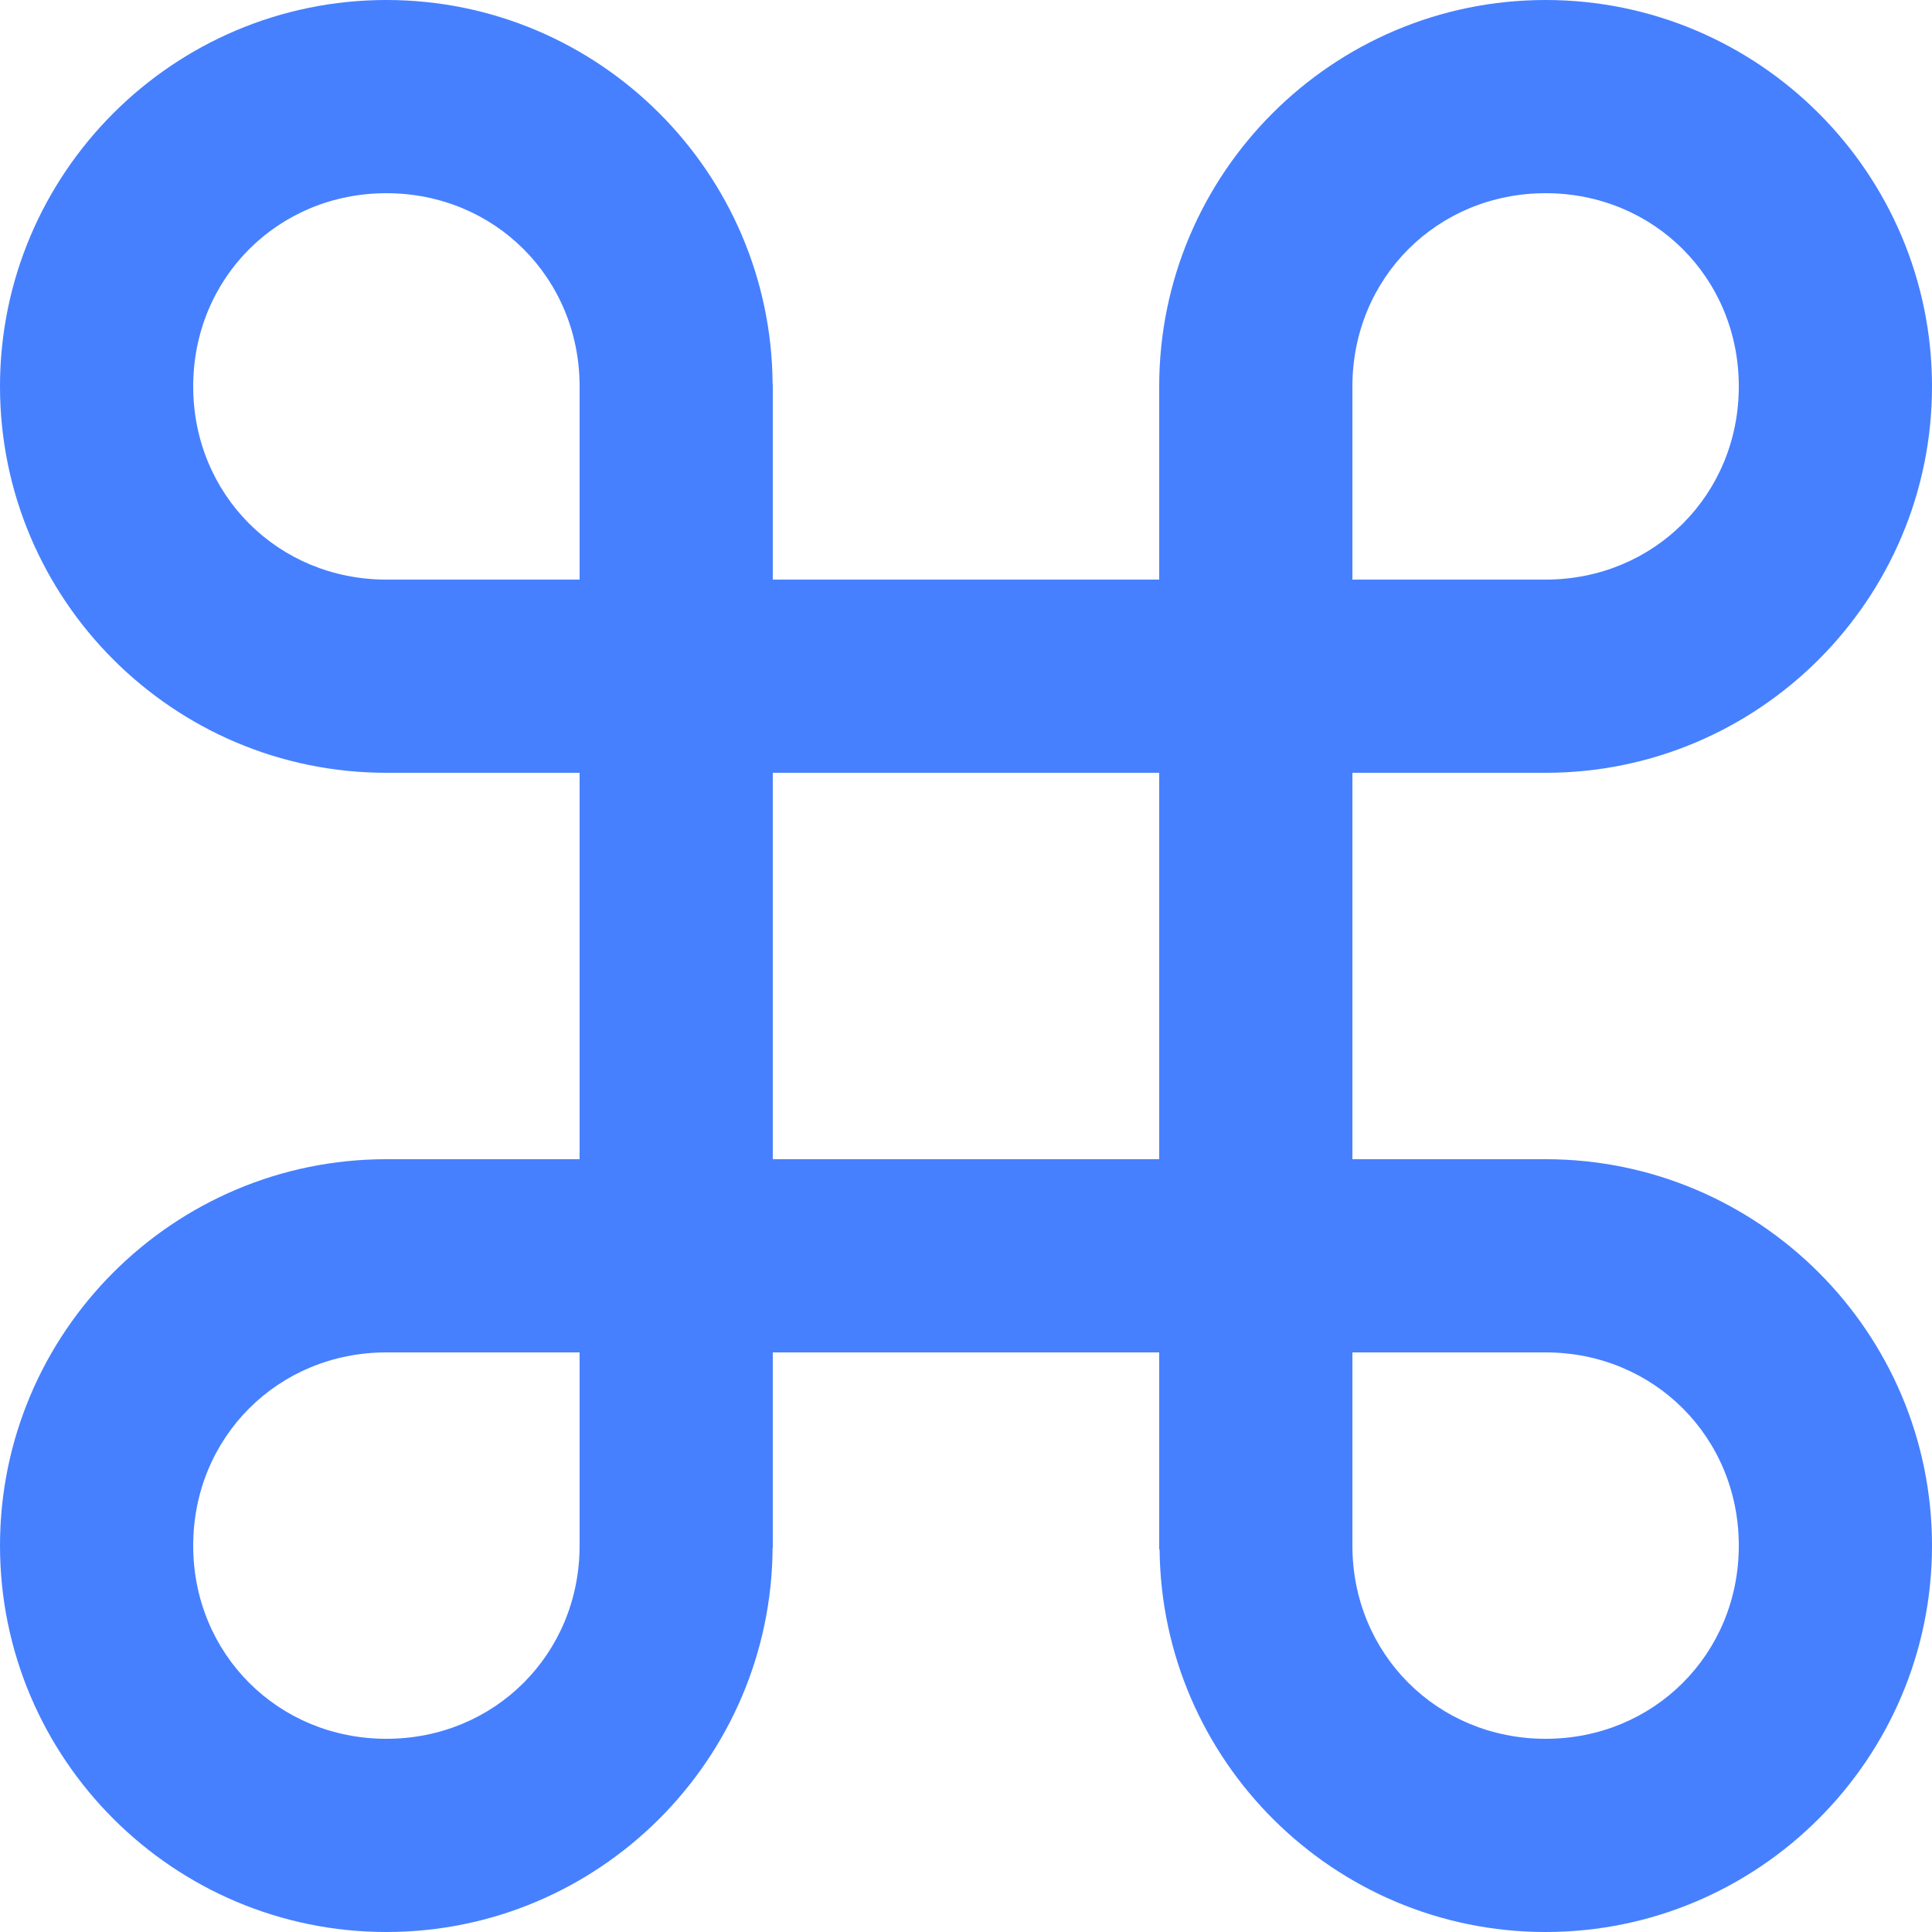<svg width="20" height="20" viewBox="0 0 20 20" fill="none" xmlns="http://www.w3.org/2000/svg">
<path d="M4 12C1.794 12 0 13.794 0 16C0 18.206 1.794 20 4 20C6.199 20 7.987 18.216 7.998 16.02H8V14H12V16.039H12.004C12.025 18.226 13.808 20 16 20C18.206 20 20 18.206 20 16C20 13.794 18.206 12 16 12H14V8H16C18.206 8 20 6.206 20 4C20 1.794 18.206 0 16 0C13.794 0 12 1.794 12 4V6H8V3.98H7.998C7.987 1.784 6.199 0 4 0C1.794 0 0 1.794 0 4C0 6.206 1.794 8 4 8H6V12H4ZM6 16C6 17.122 5.121 18 4 18C2.879 18 2 17.122 2 16C2 14.878 2.879 14 4 14H6V16ZM16 14C17.121 14 18 14.878 18 16C18 17.122 17.121 18 16 18C14.879 18 14 17.122 14 16V14H16ZM14 4C14 2.878 14.879 2 16 2C17.121 2 18 2.878 18 4C18 5.122 17.121 6 16 6H14V4ZM4 6C2.879 6 2 5.122 2 4C2 2.878 2.879 2 4 2C5.121 2 6 2.878 6 4V6H4ZM8 8H12V12H8V8Z" fill="#4680FF"/>
</svg>
